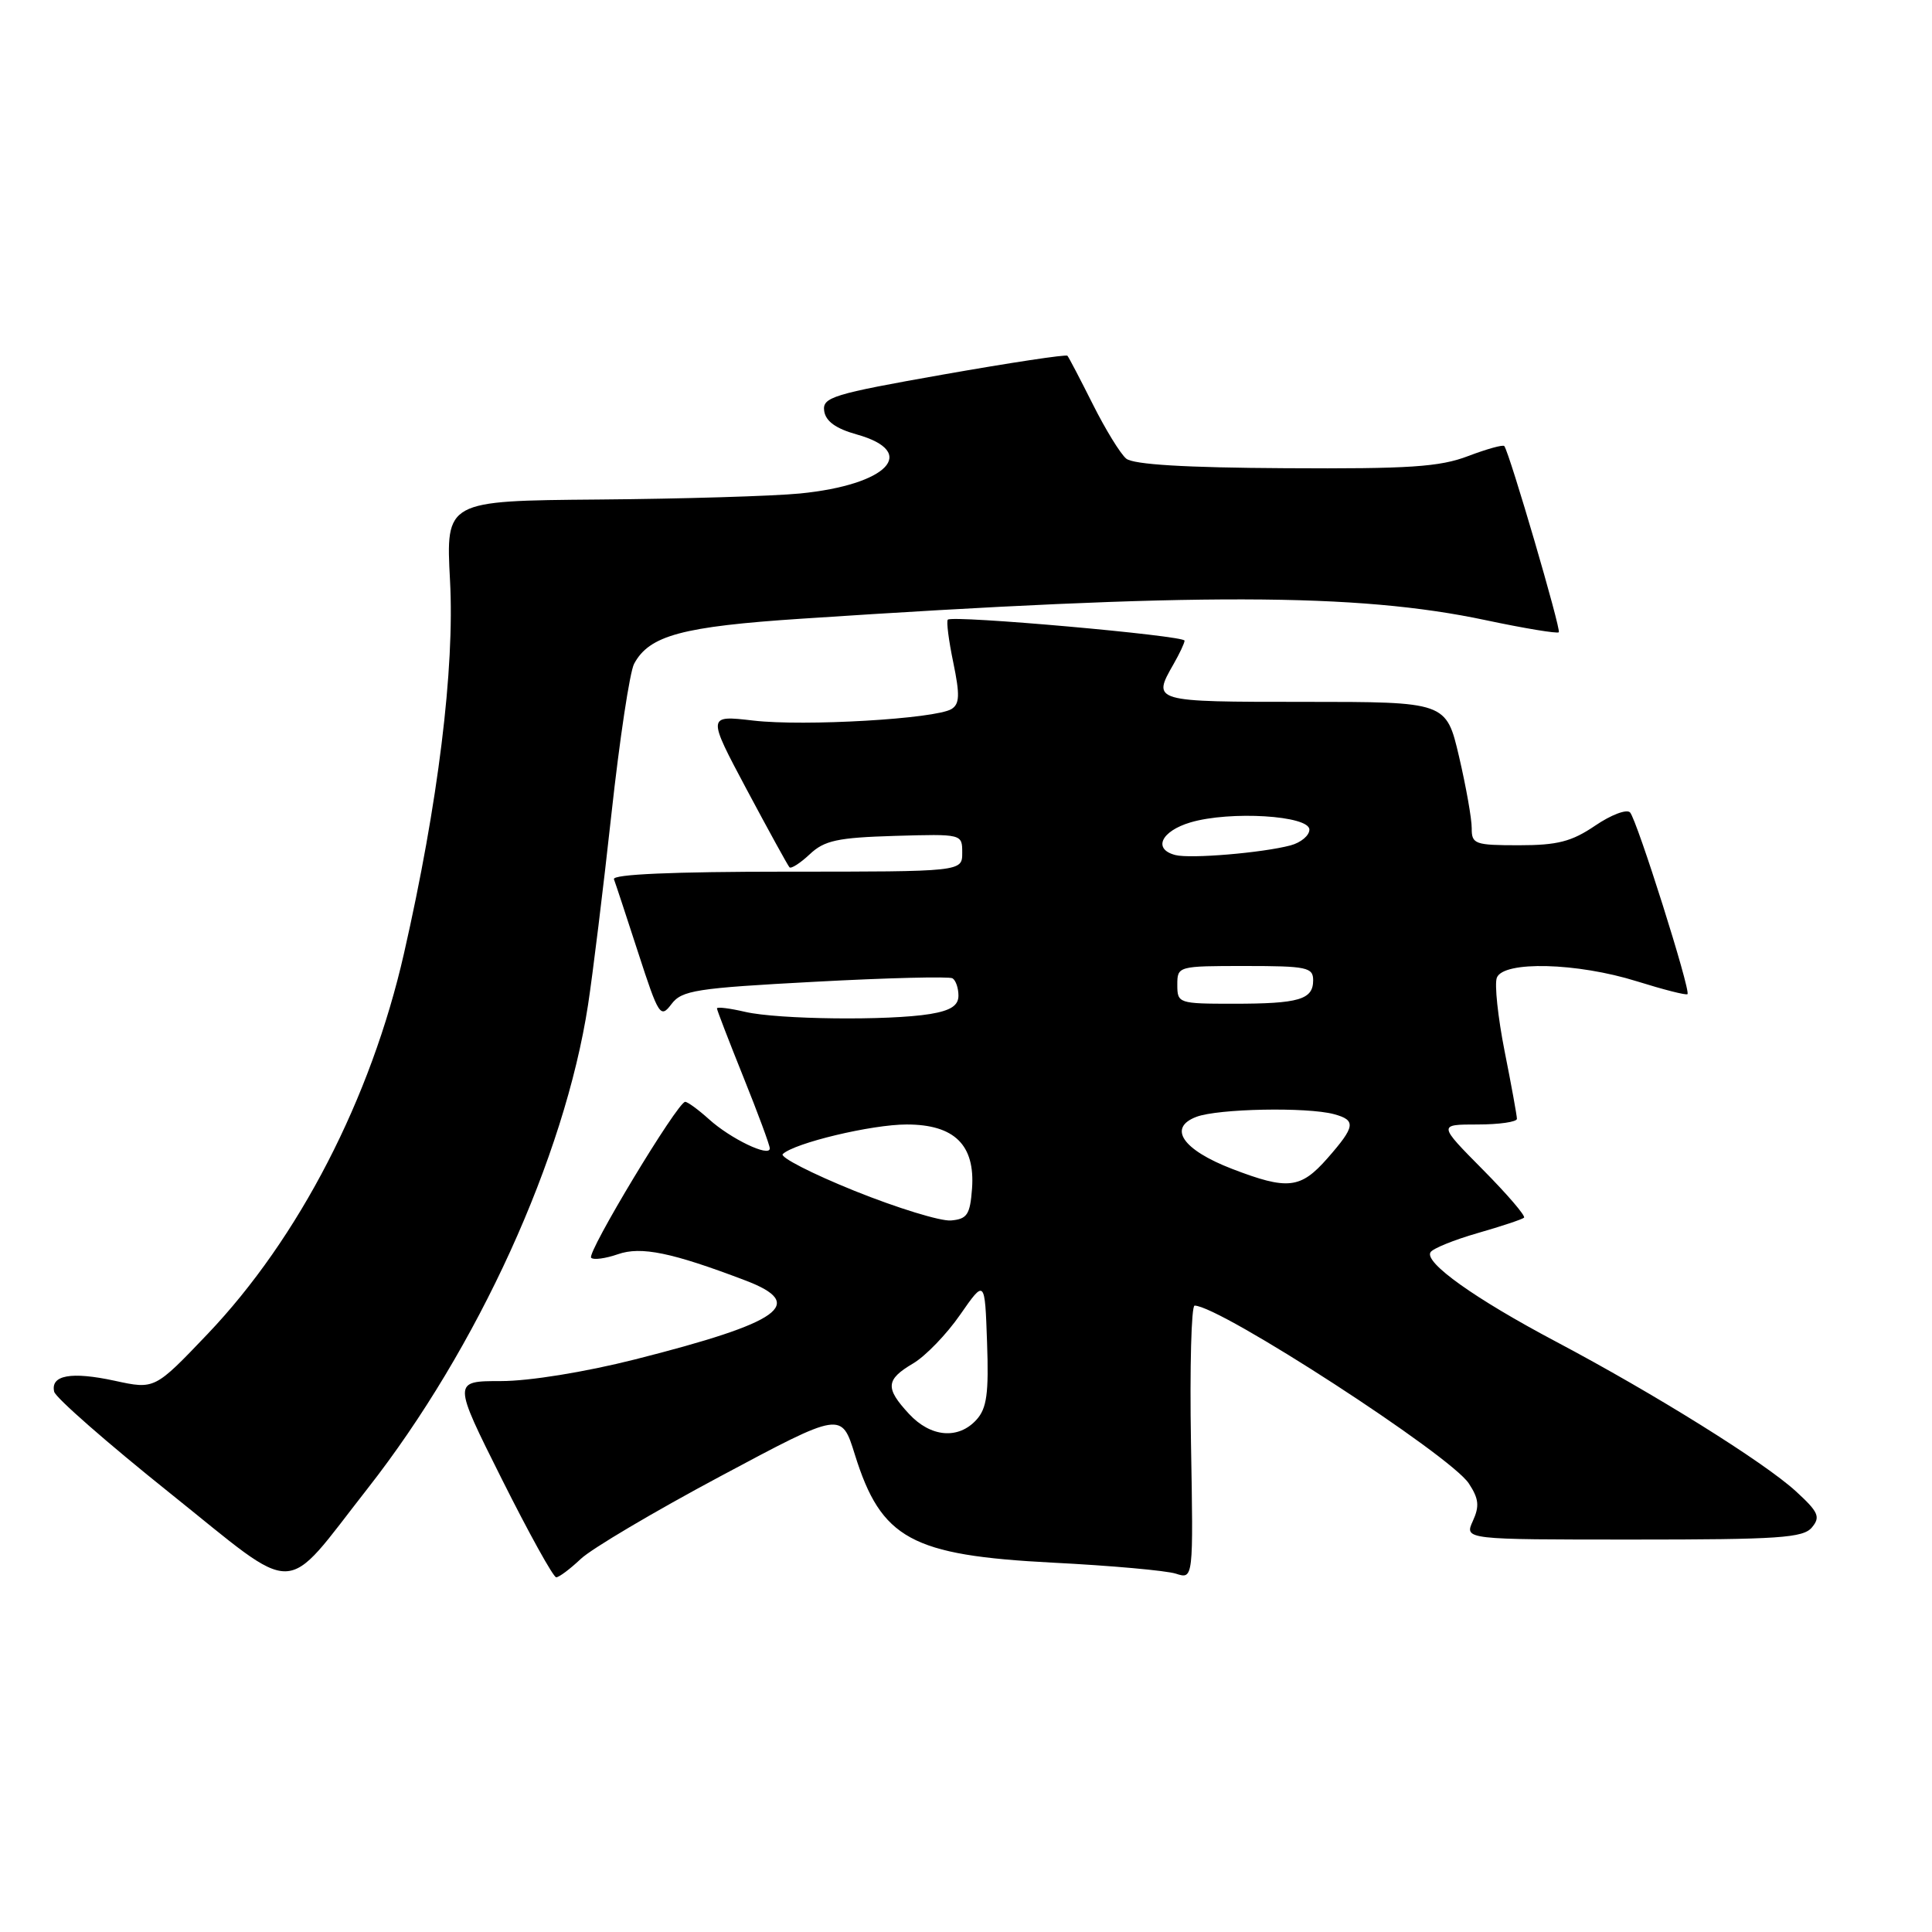 <?xml version="1.0" encoding="UTF-8" standalone="no"?>
<!DOCTYPE svg PUBLIC "-//W3C//DTD SVG 1.1//EN" "http://www.w3.org/Graphics/SVG/1.1/DTD/svg11.dtd" >
<svg xmlns="http://www.w3.org/2000/svg" xmlns:xlink="http://www.w3.org/1999/xlink" version="1.1" viewBox="0 0 256 256">
 <g >
 <path fill="currentColor"
d=" M 48.70 197.25 C 63.30 178.62 74.81 153.38 77.92 133.14 C 78.54 129.09 79.94 117.71 81.02 107.84 C 82.10 97.97 83.45 89.03 84.02 87.96 C 86.03 84.20 90.40 83.02 106.21 81.98 C 158.46 78.52 179.81 78.56 196.84 82.17 C 201.98 83.26 206.35 83.98 206.55 83.78 C 206.88 83.45 200.04 60.07 199.33 59.11 C 199.17 58.89 197.02 59.49 194.54 60.43 C 190.78 61.87 186.75 62.14 170.32 62.04 C 157.06 61.97 150.16 61.55 149.23 60.77 C 148.46 60.14 146.47 56.89 144.80 53.56 C 143.13 50.23 141.62 47.34 141.44 47.14 C 141.26 46.94 133.87 48.06 125.02 49.62 C 110.30 52.22 108.95 52.64 109.21 54.46 C 109.41 55.82 110.75 56.79 113.50 57.56 C 121.81 59.88 117.63 64.24 106.00 65.39 C 102.42 65.74 90.40 66.10 79.28 66.19 C 59.07 66.36 59.07 66.36 59.63 76.93 C 60.26 88.59 58.05 106.48 53.53 126.33 C 49.16 145.56 39.61 164.06 27.50 176.77 C 20.50 184.11 20.50 184.11 15.21 182.96 C 9.43 181.71 6.67 182.21 7.18 184.41 C 7.35 185.19 14.25 191.23 22.50 197.83 C 39.86 211.73 37.30 211.79 48.70 197.25 Z  M 76.95 206.57 C 78.35 205.23 86.70 200.29 95.50 195.59 C 111.50 187.04 111.50 187.04 113.27 192.73 C 116.76 203.92 120.74 206.09 139.50 207.06 C 147.20 207.45 154.54 208.11 155.81 208.52 C 158.13 209.27 158.13 209.27 157.81 191.13 C 157.64 181.16 157.86 173.00 158.29 173.00 C 161.62 173.00 192.18 192.82 194.63 196.57 C 195.95 198.58 196.06 199.57 195.16 201.54 C 194.04 204.00 194.04 204.00 216.40 204.00 C 235.73 204.00 238.94 203.78 240.09 202.39 C 241.25 201.00 240.96 200.35 237.96 197.60 C 233.74 193.74 219.24 184.69 206.17 177.77 C 195.42 172.08 188.70 167.29 189.55 165.93 C 189.85 165.43 192.67 164.29 195.80 163.39 C 198.94 162.49 201.70 161.57 201.94 161.35 C 202.19 161.13 199.73 158.26 196.47 154.97 C 190.56 149.00 190.56 149.00 195.78 149.00 C 198.65 149.00 201.00 148.66 201.00 148.25 C 201.00 147.84 200.27 143.81 199.37 139.30 C 198.48 134.79 198.01 130.40 198.34 129.55 C 199.21 127.30 208.98 127.55 216.90 130.03 C 220.42 131.13 223.43 131.90 223.60 131.73 C 224.06 131.28 216.90 108.62 215.99 107.65 C 215.55 107.18 213.47 107.97 211.37 109.40 C 208.25 111.52 206.37 112.00 201.27 112.00 C 195.43 112.00 195.00 111.85 195.01 109.75 C 195.02 108.51 194.26 104.24 193.33 100.25 C 191.63 93.00 191.63 93.00 172.82 93.00 C 152.67 93.00 152.65 92.99 155.50 88.00 C 156.29 86.62 156.95 85.23 156.96 84.89 C 157.00 84.22 126.17 81.48 125.59 82.11 C 125.38 82.32 125.71 84.89 126.32 87.81 C 127.20 92.08 127.16 93.28 126.08 93.95 C 123.97 95.25 106.60 96.27 99.82 95.48 C 93.70 94.77 93.70 94.77 98.95 104.63 C 101.85 110.06 104.39 114.69 104.61 114.92 C 104.83 115.15 106.04 114.37 107.30 113.19 C 109.24 111.36 110.98 110.99 118.55 110.76 C 127.50 110.50 127.50 110.50 127.50 113.00 C 127.50 115.50 127.50 115.50 104.24 115.50 C 89.15 115.50 81.11 115.85 81.35 116.50 C 81.56 117.05 83.01 121.45 84.58 126.29 C 87.28 134.61 87.52 134.97 88.97 133.05 C 90.35 131.22 92.22 130.93 107.96 130.09 C 117.57 129.57 125.78 129.37 126.21 129.63 C 126.65 129.90 127.00 130.93 127.00 131.93 C 127.00 133.24 125.97 133.91 123.25 134.36 C 117.80 135.26 103.11 135.09 98.75 134.08 C 96.69 133.60 95.00 133.39 95.00 133.62 C 95.00 133.84 96.58 137.93 98.50 142.71 C 100.42 147.48 102.00 151.74 102.00 152.17 C 102.00 153.39 96.80 150.89 93.95 148.31 C 92.54 147.04 91.12 146.00 90.79 146.00 C 89.79 146.00 77.71 166.04 78.33 166.66 C 78.64 166.98 80.24 166.76 81.88 166.19 C 84.95 165.12 89.02 165.96 98.75 169.66 C 106.97 172.78 103.60 175.20 84.14 180.13 C 77.49 181.81 70.14 183.00 66.39 183.00 C 59.99 183.00 59.99 183.00 66.50 196.00 C 70.08 203.15 73.32 209.00 73.70 209.00 C 74.08 209.00 75.54 207.90 76.95 206.57 Z  M 120.45 187.35 C 117.27 183.92 117.36 182.81 120.98 180.67 C 122.63 179.70 125.44 176.79 127.23 174.20 C 130.50 169.50 130.50 169.50 130.79 177.87 C 131.03 184.63 130.76 186.61 129.39 188.12 C 126.99 190.77 123.32 190.45 120.45 187.35 Z  M 113.22 157.79 C 107.57 155.51 103.30 153.32 103.72 152.92 C 105.29 151.44 115.50 149.00 120.14 149.00 C 126.46 149.00 129.22 151.71 128.80 157.49 C 128.54 160.95 128.16 161.53 126.00 161.72 C 124.62 161.83 118.88 160.07 113.22 157.79 Z  M 163.25 154.88 C 156.71 152.36 154.70 149.44 158.52 147.99 C 161.38 146.90 173.17 146.67 176.75 147.63 C 179.72 148.43 179.60 149.25 175.90 153.47 C 172.33 157.53 170.64 157.72 163.25 154.88 Z  M 156.00 130.50 C 156.00 128.02 156.07 128.00 165.00 128.00 C 173.16 128.00 174.00 128.18 174.00 129.89 C 174.00 132.45 172.14 133.00 163.42 133.00 C 156.17 133.00 156.00 132.94 156.00 130.50 Z  M 155.75 113.30 C 152.73 112.53 153.84 110.13 157.75 108.97 C 162.99 107.42 173.50 108.06 173.50 109.93 C 173.50 110.71 172.38 111.65 171.00 112.02 C 167.26 113.01 157.74 113.81 155.75 113.30 Z "/>
</g>
</svg>